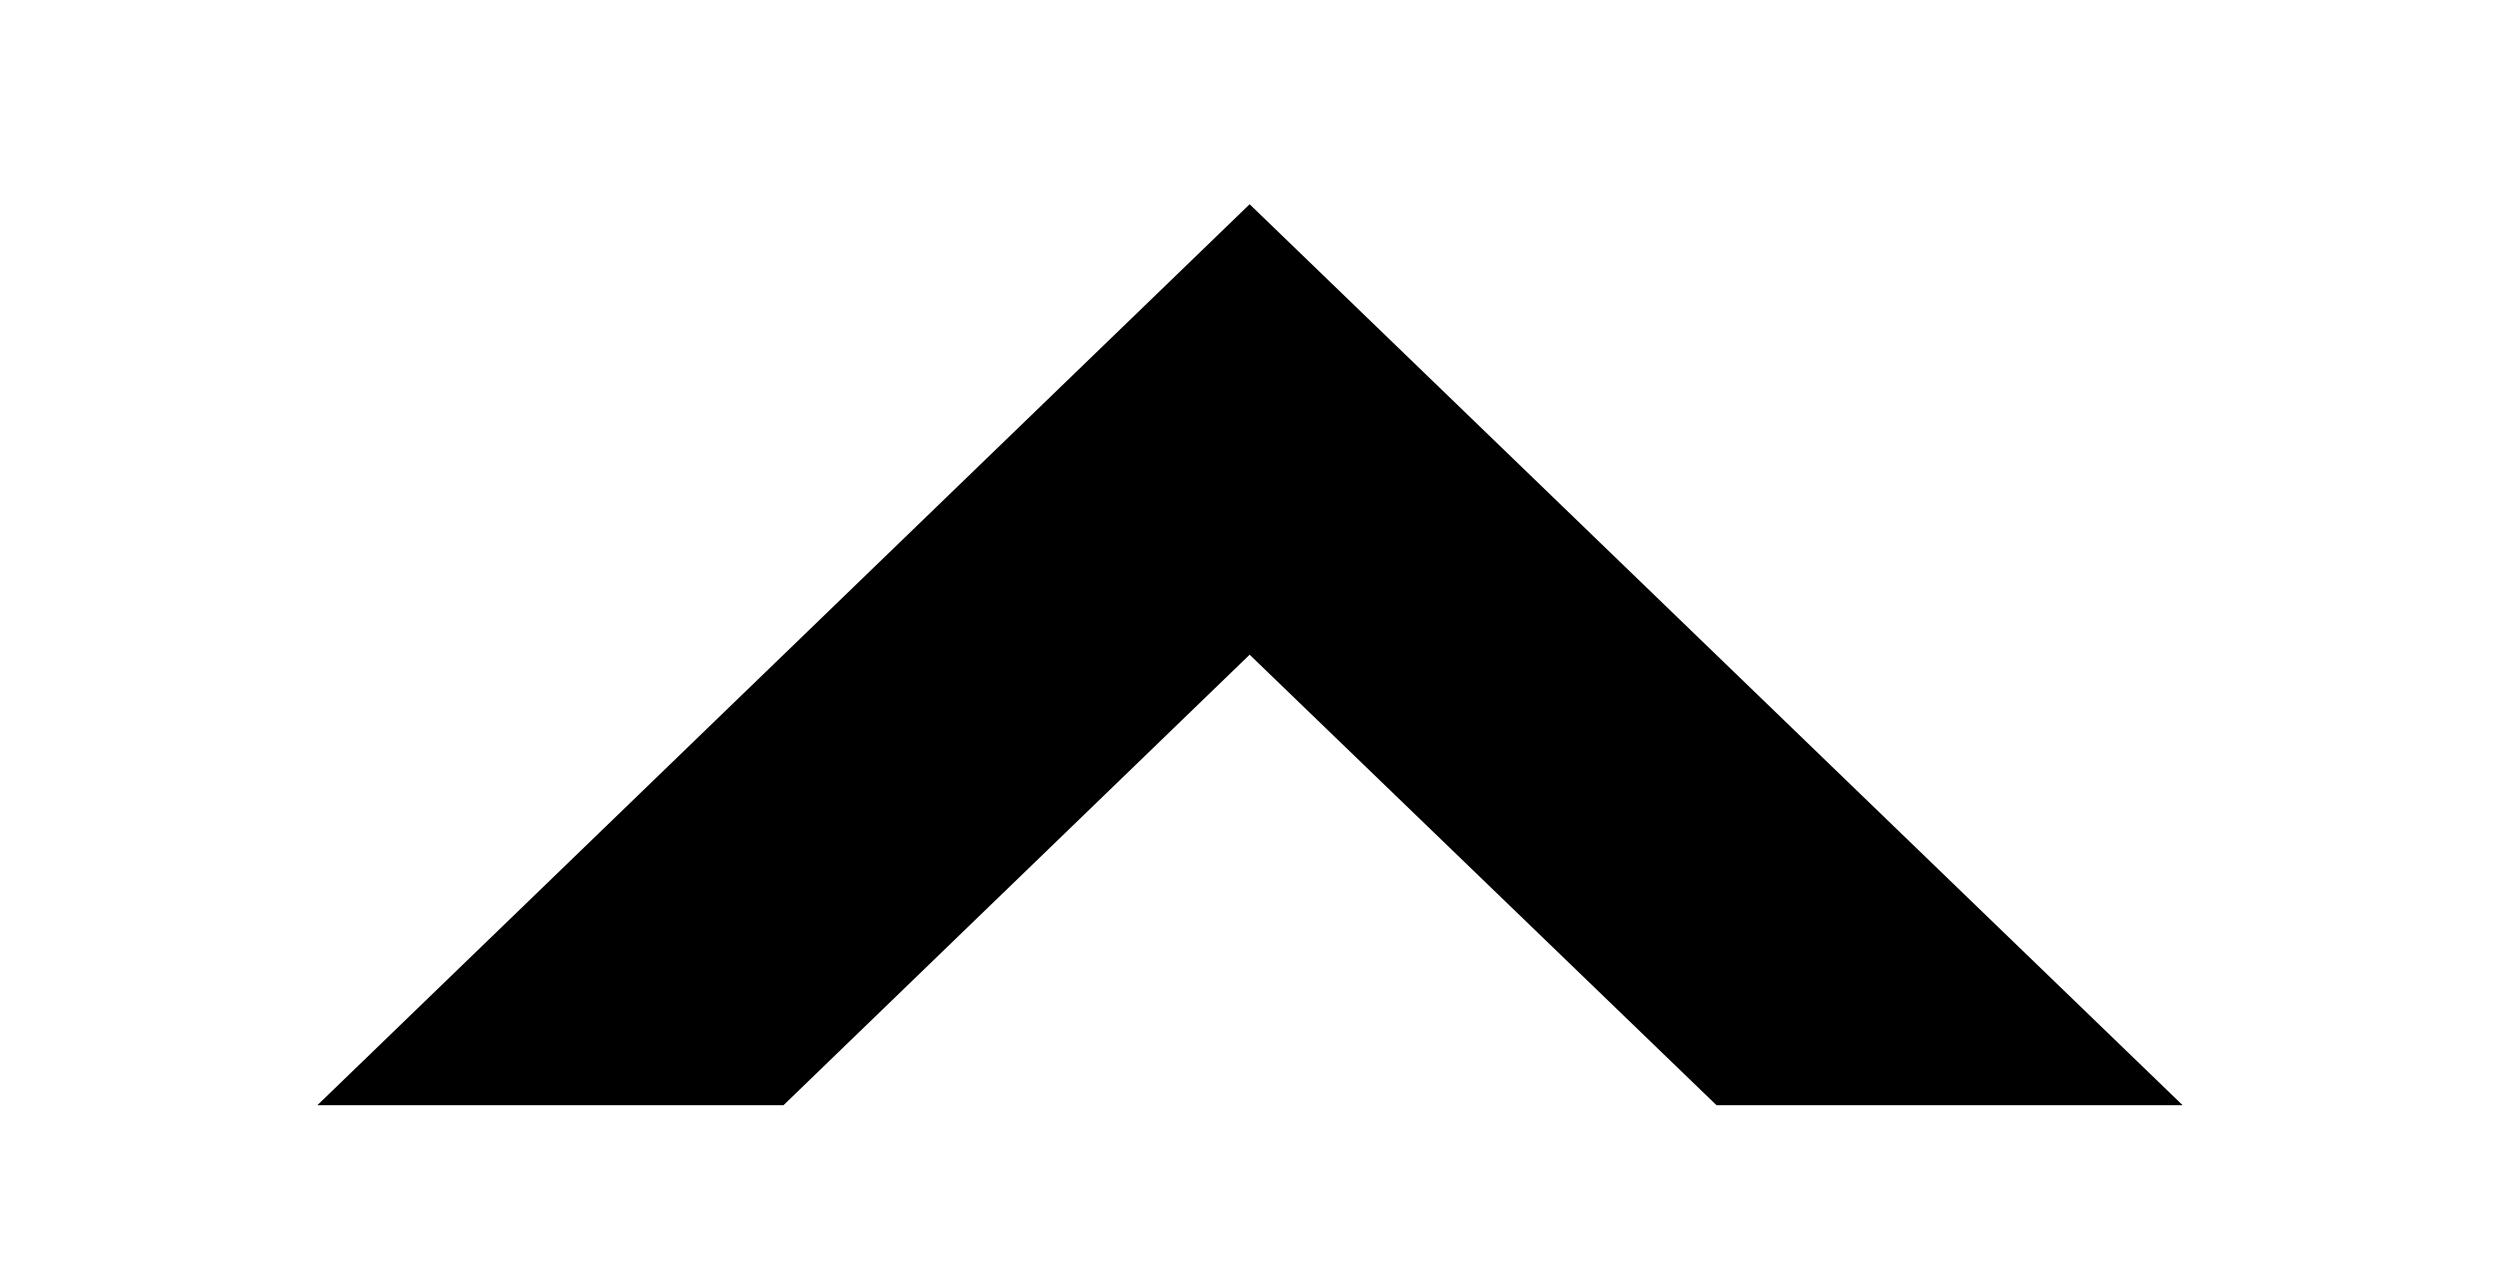 <svg xmlns="http://www.w3.org/2000/svg" viewBox="0 0 35.13 18"><defs><style>.cls-2{fill:none;stroke-miterlimit:10;stroke-width:0.8px;}</style></defs><polygon points="17.56 9.2 24.12 15.53 30.67 15.53 17.56 2.87 4.46 15.53 11.01 15.53 17.56 9.2"/><path class="cls-2" d="M29.05,11.93,18.58,1.82l-1-1h0l-1,1M4.46,17H11.6l.43-.41,5.53-5.34,2.59,2.5"/></svg>
